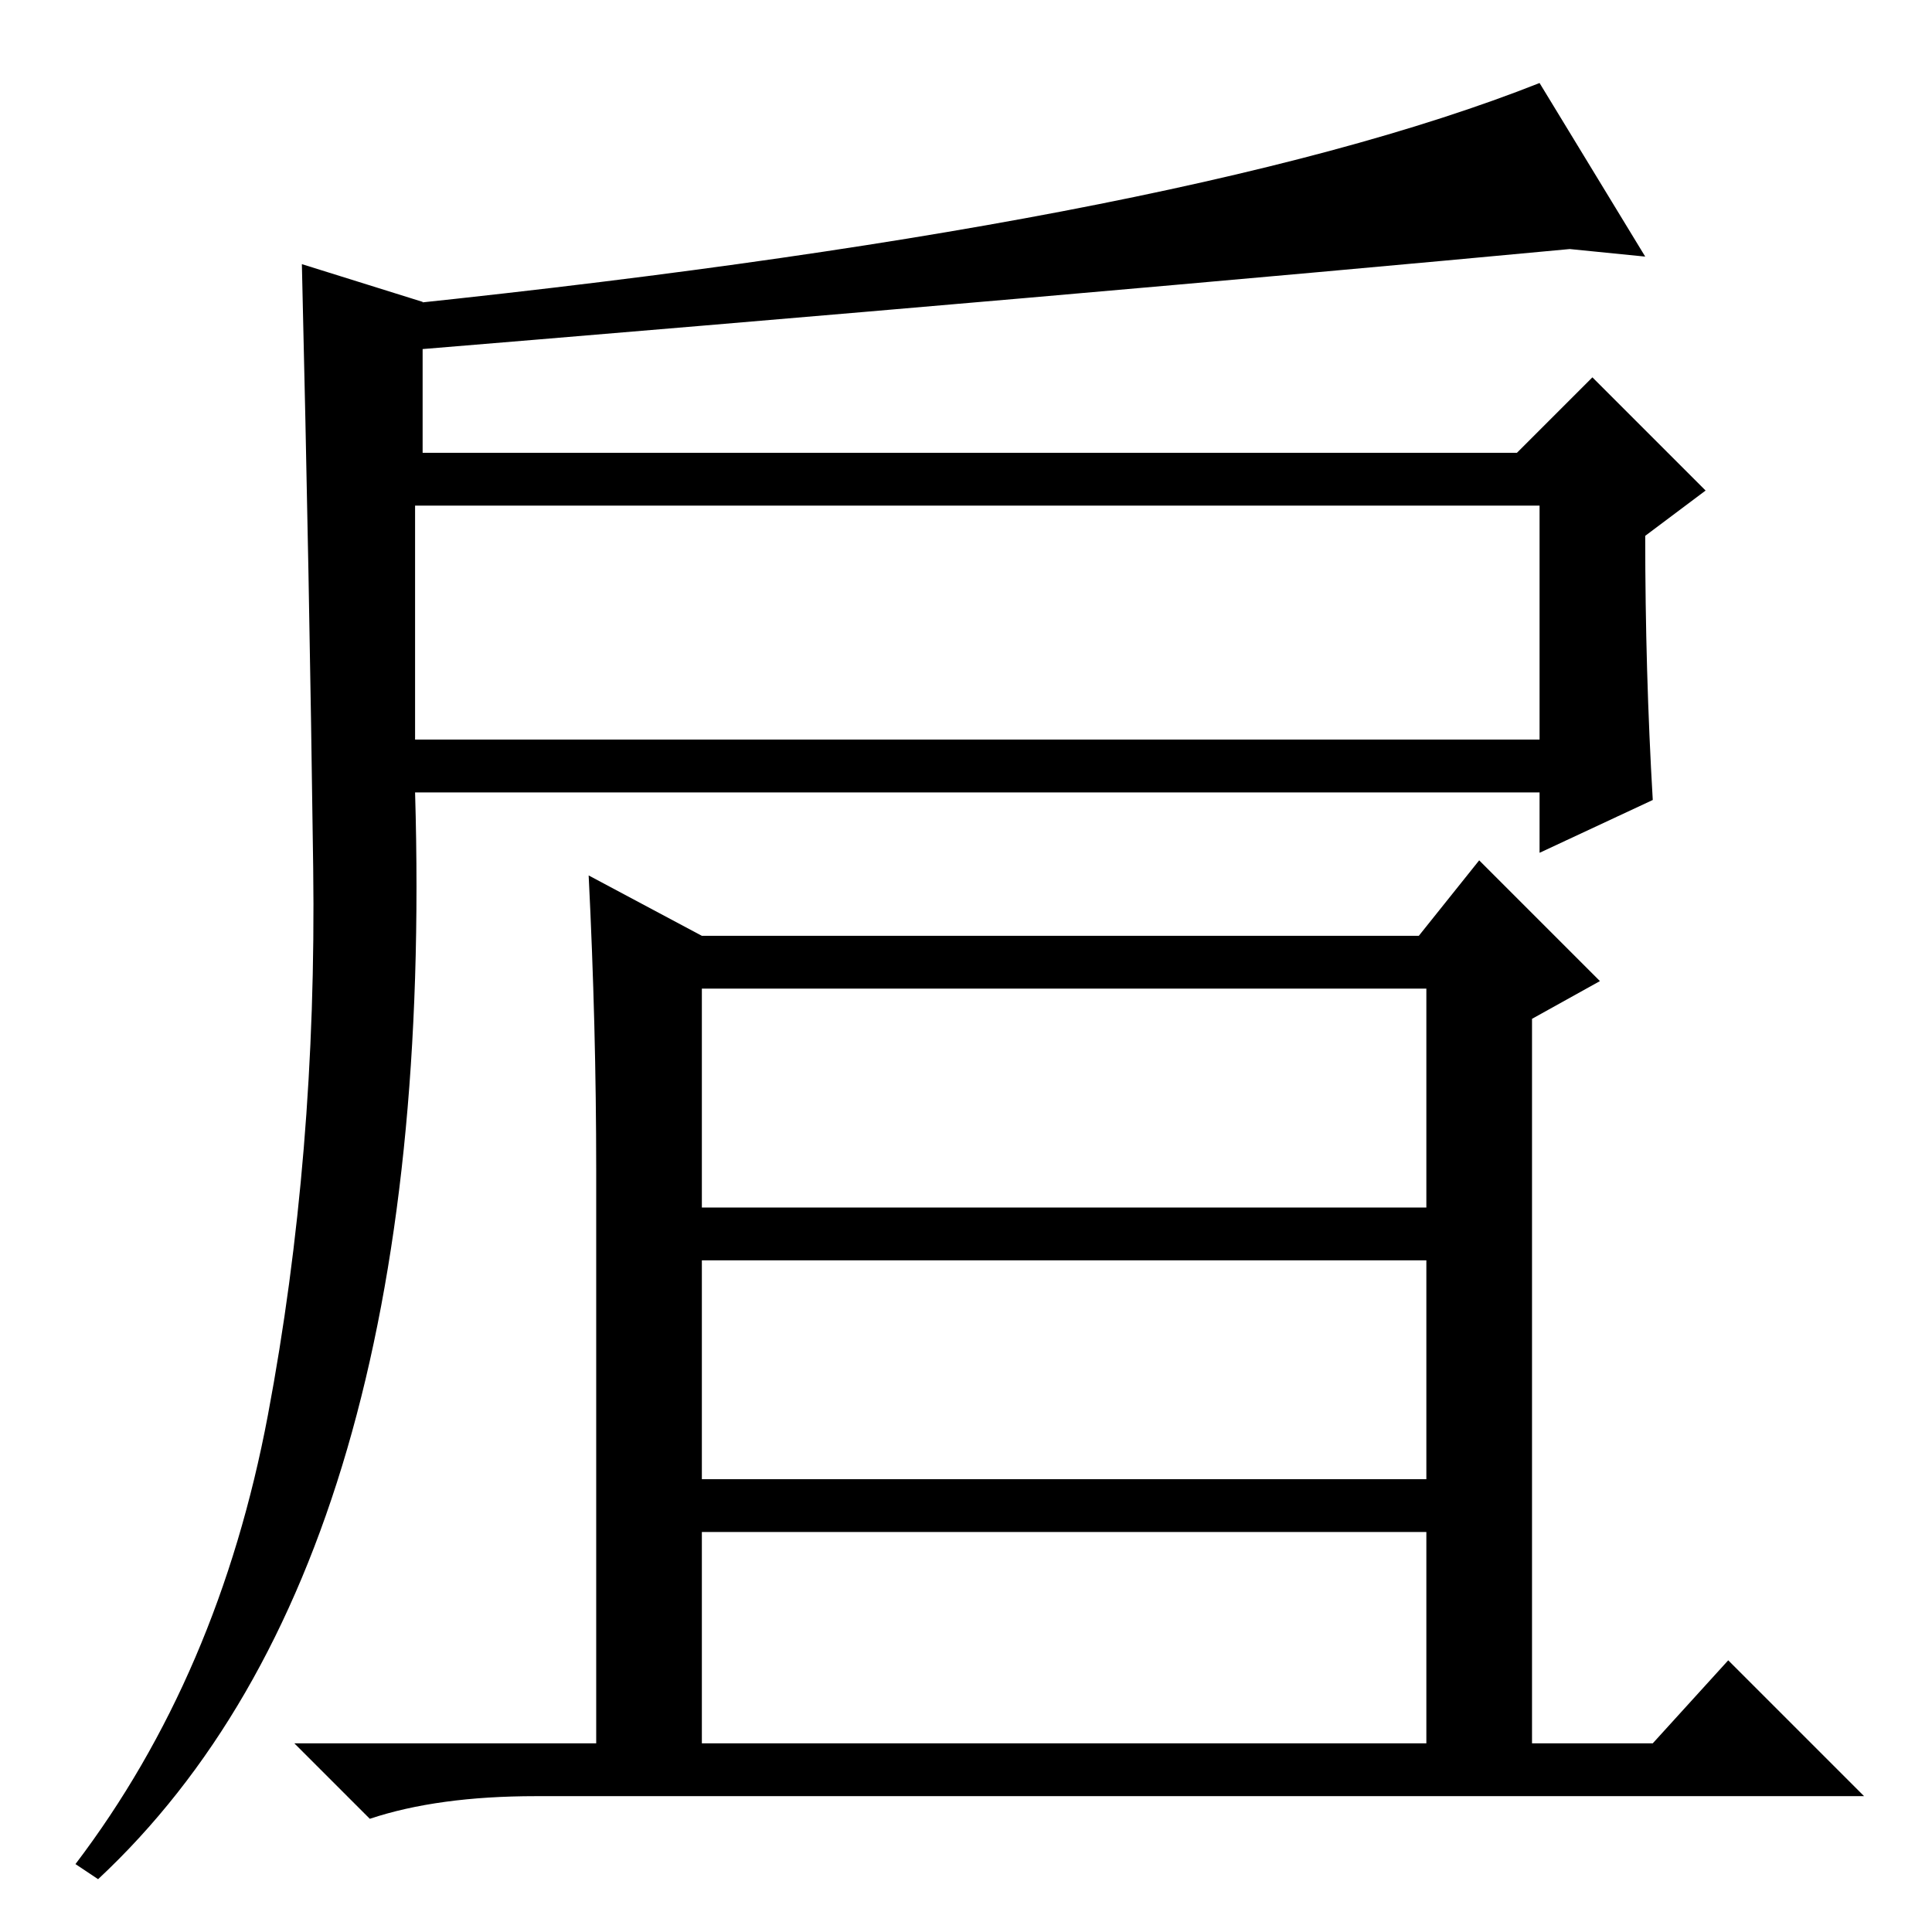 <?xml version="1.0" standalone="no"?>
<!DOCTYPE svg PUBLIC "-//W3C//DTD SVG 1.1//EN" "http://www.w3.org/Graphics/SVG/1.1/DTD/svg11.dtd" >
<svg xmlns="http://www.w3.org/2000/svg" xmlns:xlink="http://www.w3.org/1999/xlink" version="1.1" viewBox="0 -36 256 256">
  <g transform="matrix(1 0 0 -1 0 220)">
   <path fill="currentColor"
d="M93 132h95l8 10l16 -16l-9 -5v-96h16l10 11l18 -18h-176q-13 0 -22 -3l-10 10h40v76q0 19 -1 39zM93 96h96v29h-96v-29zM93 60h96v29h-96v-29zM93 25h96v28h-96v-28zM35.5 68.5q6.5 34.5 6 72.5t-1.5 80l16 -5v-20h145l10 10l15 -15l-8 -6q0 -18 1 -35l-15 -7v8h-149
q3 -102 -42 -144l-3 2q19 25 25.5 59.5zM55 158h149v31h-149v-31zM47 215q109 11 157 30l14 -23l-10 1q-64 -6 -161 -14v6z" />
  </g>

</svg>
